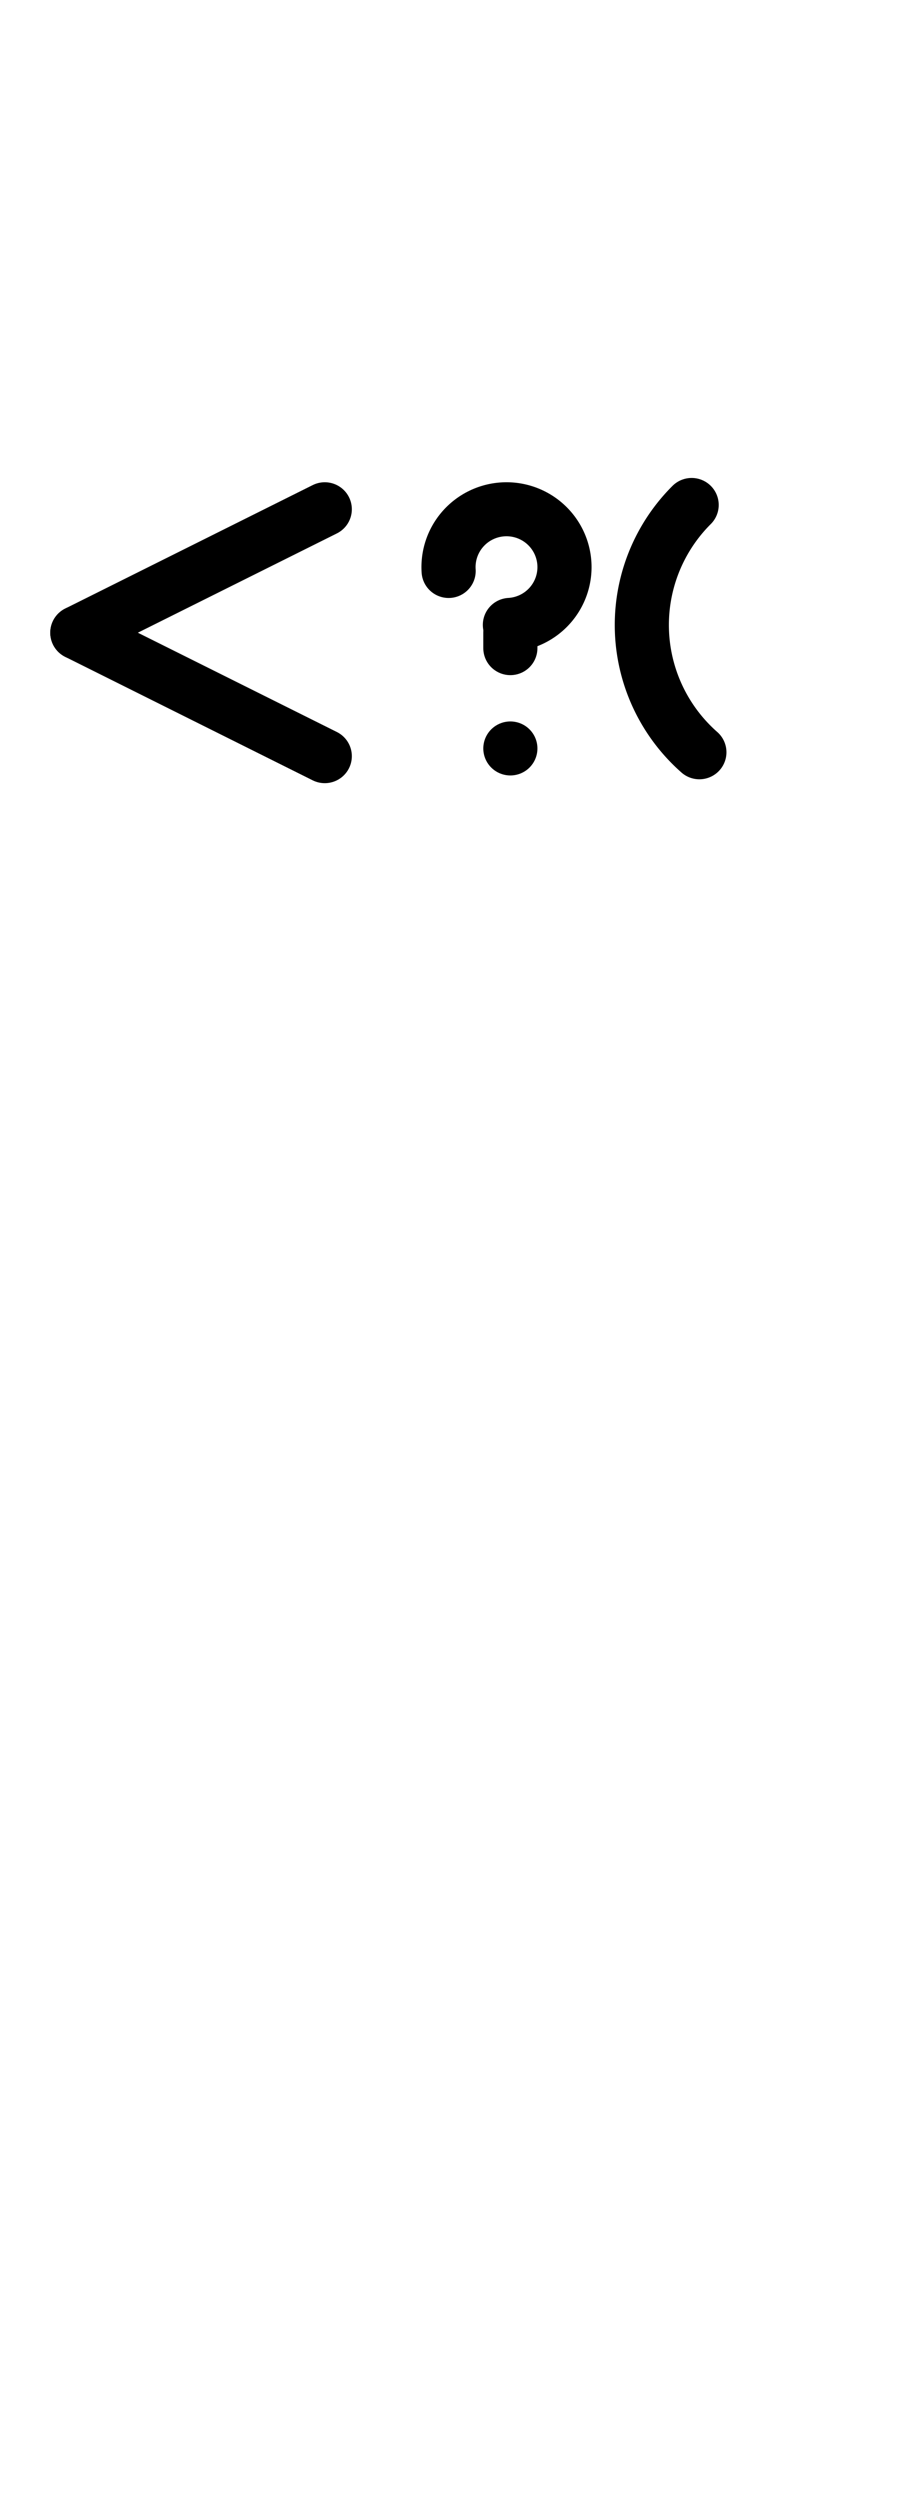 <?xml version="1.0" encoding="UTF-8" standalone="no"?>
<!DOCTYPE svg PUBLIC "-//W3C//DTD SVG 1.0//EN" "http://www.w3.org/TR/2001/REC-SVG-20010904/DTD/svg10.dtd">
<svg xmlns="http://www.w3.org/2000/svg" xmlns:xlink="http://www.w3.org/1999/xlink" fill-rule="evenodd" height="4.5in" preserveAspectRatio="none" stroke-linecap="round" viewBox="0 0 116 324" width="1.615in">
<style type="text/css">
.brush0 { fill: rgb(255,255,255); }
.pen0 { stroke: rgb(0,0,0); stroke-width: 1; stroke-linejoin: round; }
.font0 { font-size: 11px; font-family: "MS Sans Serif"; }
.pen1 { stroke: rgb(0,0,0); stroke-width: 7; stroke-linejoin: round; }
.brush1 { fill: none; }
.brush2 { fill: rgb(0,0,0); }
.font1 { font-weight: bold; font-size: 16px; font-family: System, sans-serif; }
</style>
<g>
<path class="pen1" d="M 65.94,80.987 A 7.5,7.5 0 1 0 58.017,73.999" fill="none"/>
<line class="pen1" fill="none" x1="66" x2="66" y1="82" y2="84"/>
<line class="pen1" fill="none" x1="66" x2="66" y1="97" y2="97"/>
<line class="pen1" fill="none" x1="42" x2="10" y1="66" y2="82"/>
<line class="pen1" fill="none" x1="10" x2="42" y1="82" y2="98"/>
<path class="pen1" d="M 89.444,65.444 A 22.0,22.0 0 0 0 90.444,97.496" fill="none"/>
</g>
</svg>
